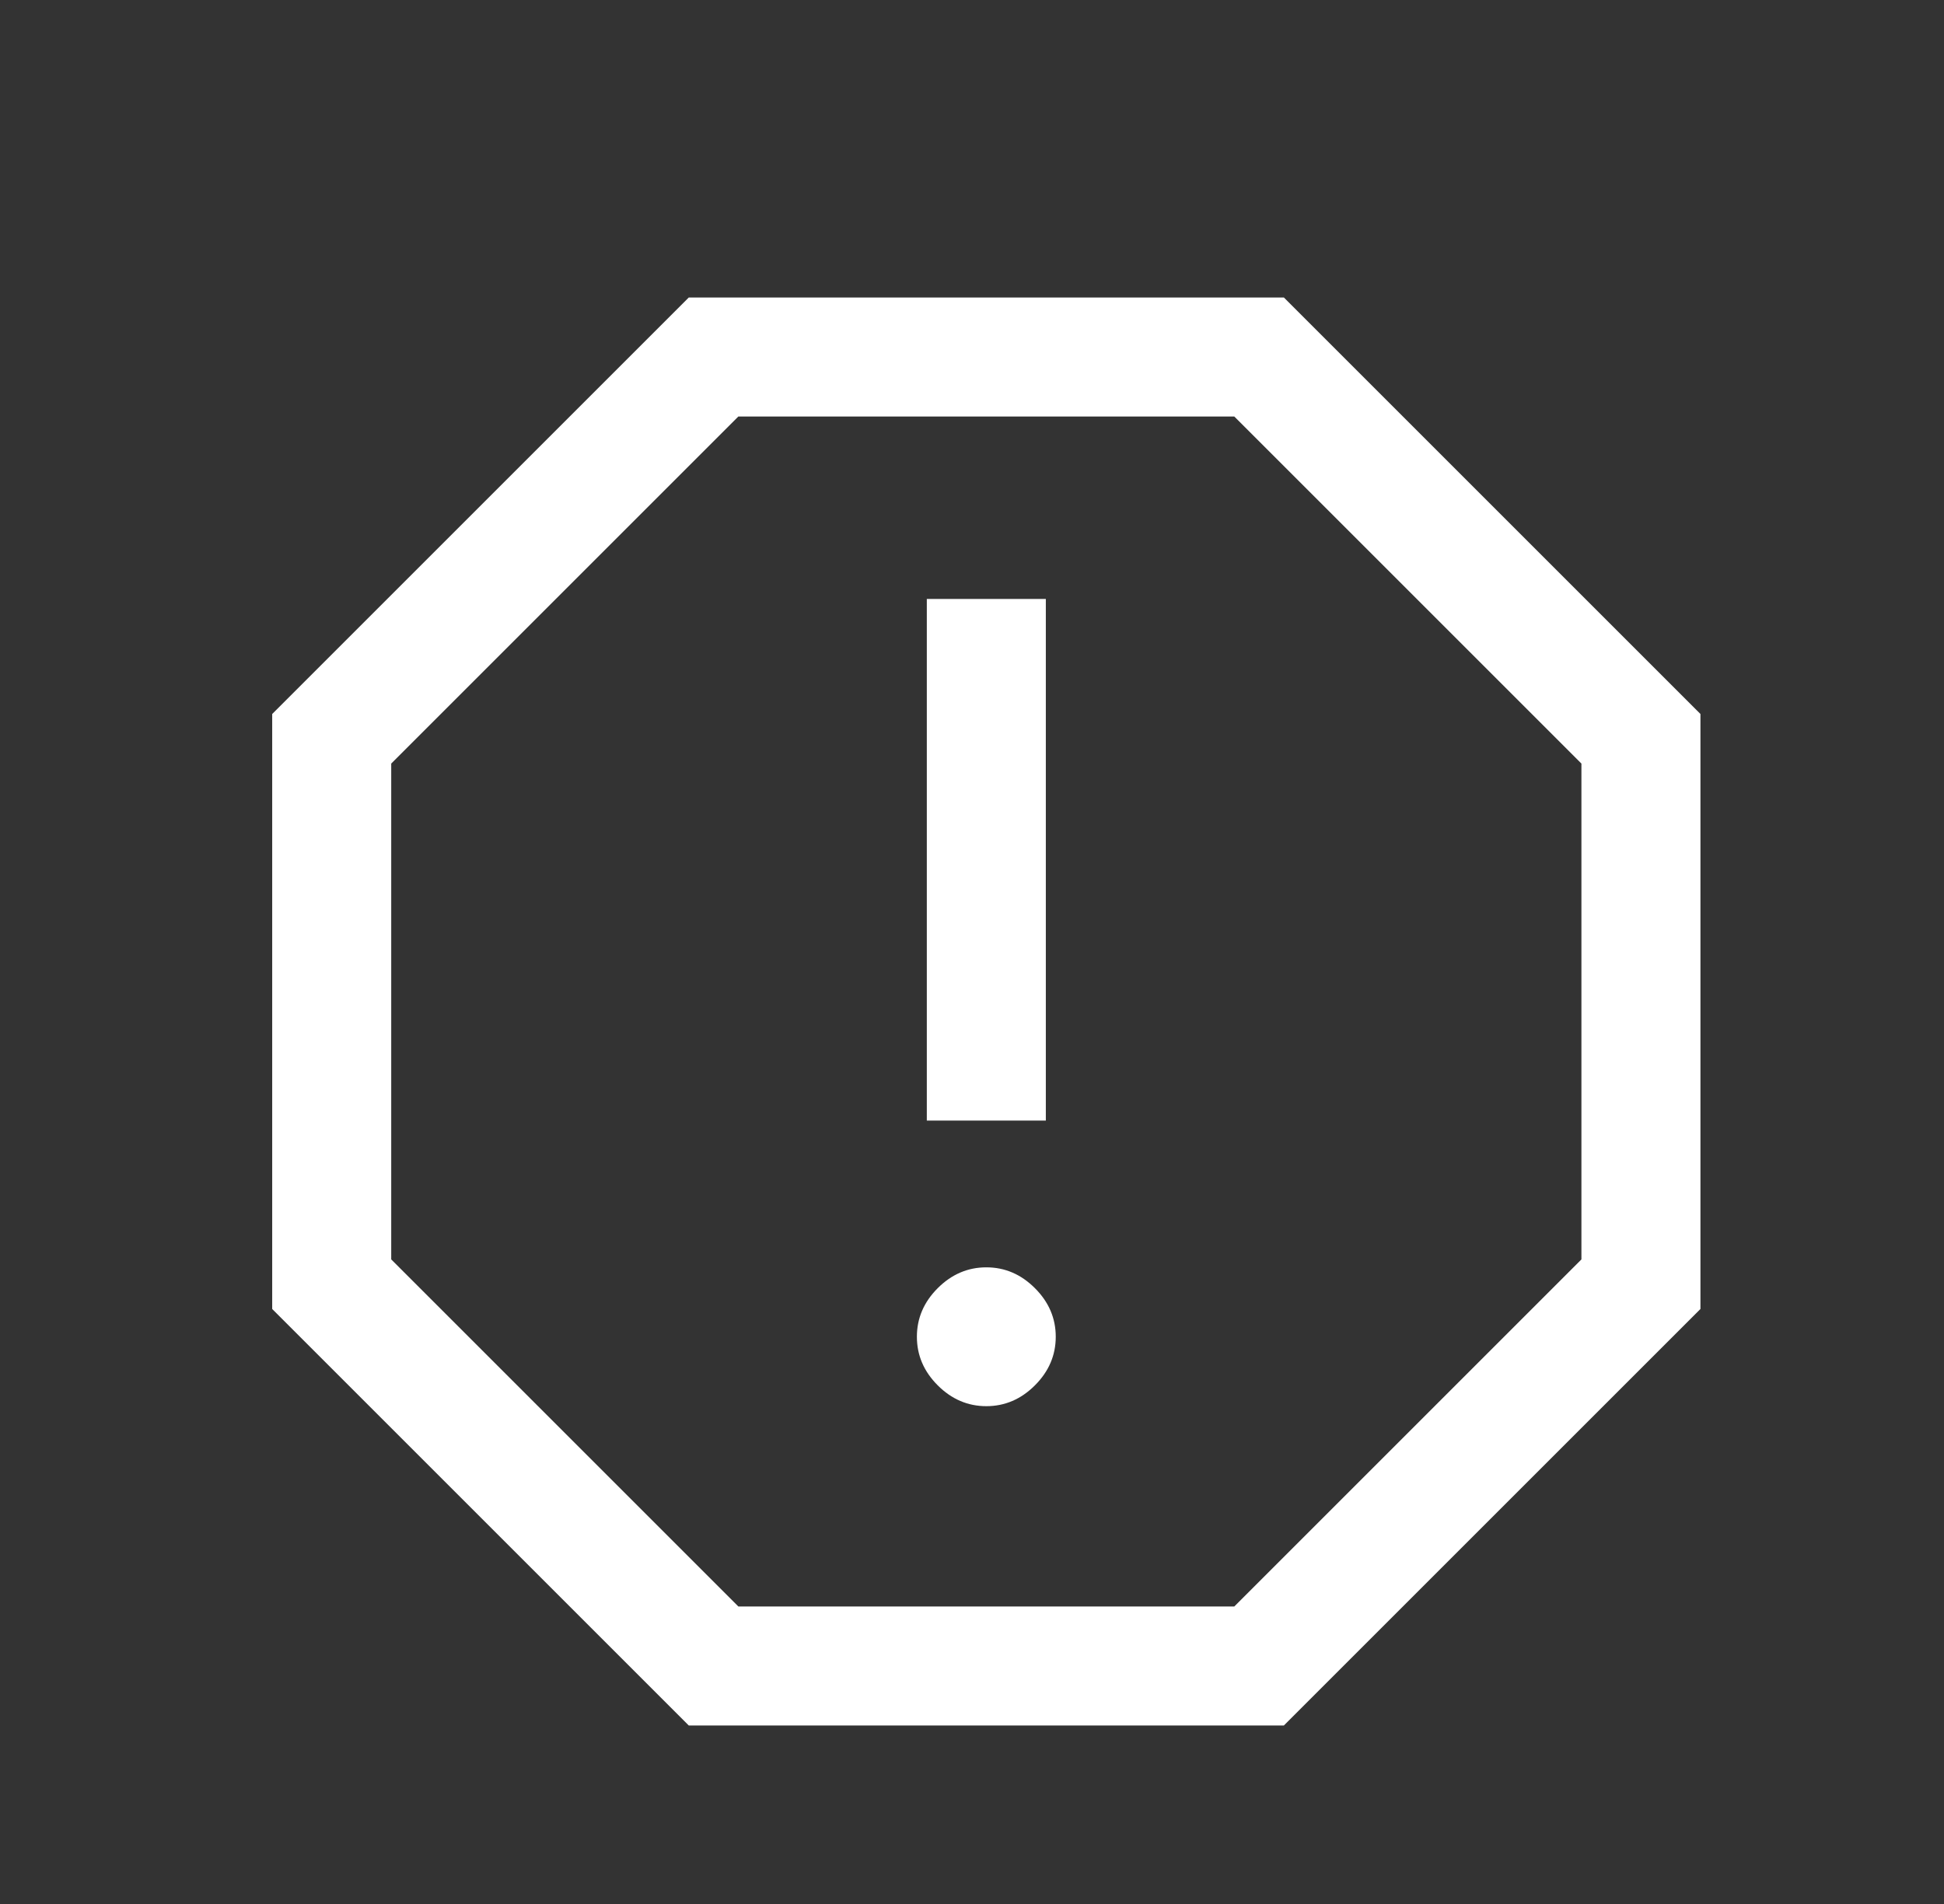 <svg width="49" height="48" viewBox="0 0 49 48" fill="none" xmlns="http://www.w3.org/2000/svg">
<rect x="0" y="0" width="49" height="48" fill="#333333" stroke="none"/>
<g id="report">
<mask id="mask0_15048_9937" style="mask-type:alpha" maskUnits="userSpaceOnUse" x="0" y="0" width="49" height="48">
<rect id="Bounding box" x="0.861" width="48" height="48" fill="#D9D9D9"/>
</mask>
<g mask="url(#mask0_15048_9937)">
<path id="report_2" d="M24.861 35.45C25.328 35.45 25.736 35.275 26.086 34.925C26.436 34.575 26.611 34.167 26.611 33.7C26.611 33.233 26.436 32.825 26.086 32.475C25.736 32.125 25.328 31.95 24.861 31.95C24.395 31.95 23.986 32.125 23.636 32.475C23.286 32.825 23.111 33.233 23.111 33.7C23.111 34.167 23.286 34.575 23.636 34.925C23.986 35.275 24.395 35.45 24.861 35.45ZM23.361 28.25H26.361V15.1H23.361V28.25ZM17.361 43.5L6.861 33V18L17.361 7.5H32.361L42.861 18V33L32.361 43.5H17.361ZM18.611 40.5H31.111L39.861 31.75V19.25L31.111 10.5H18.611L9.861 19.25V31.75L18.611 40.5Z" fill="white"/>
</g>
</g>
</svg>
